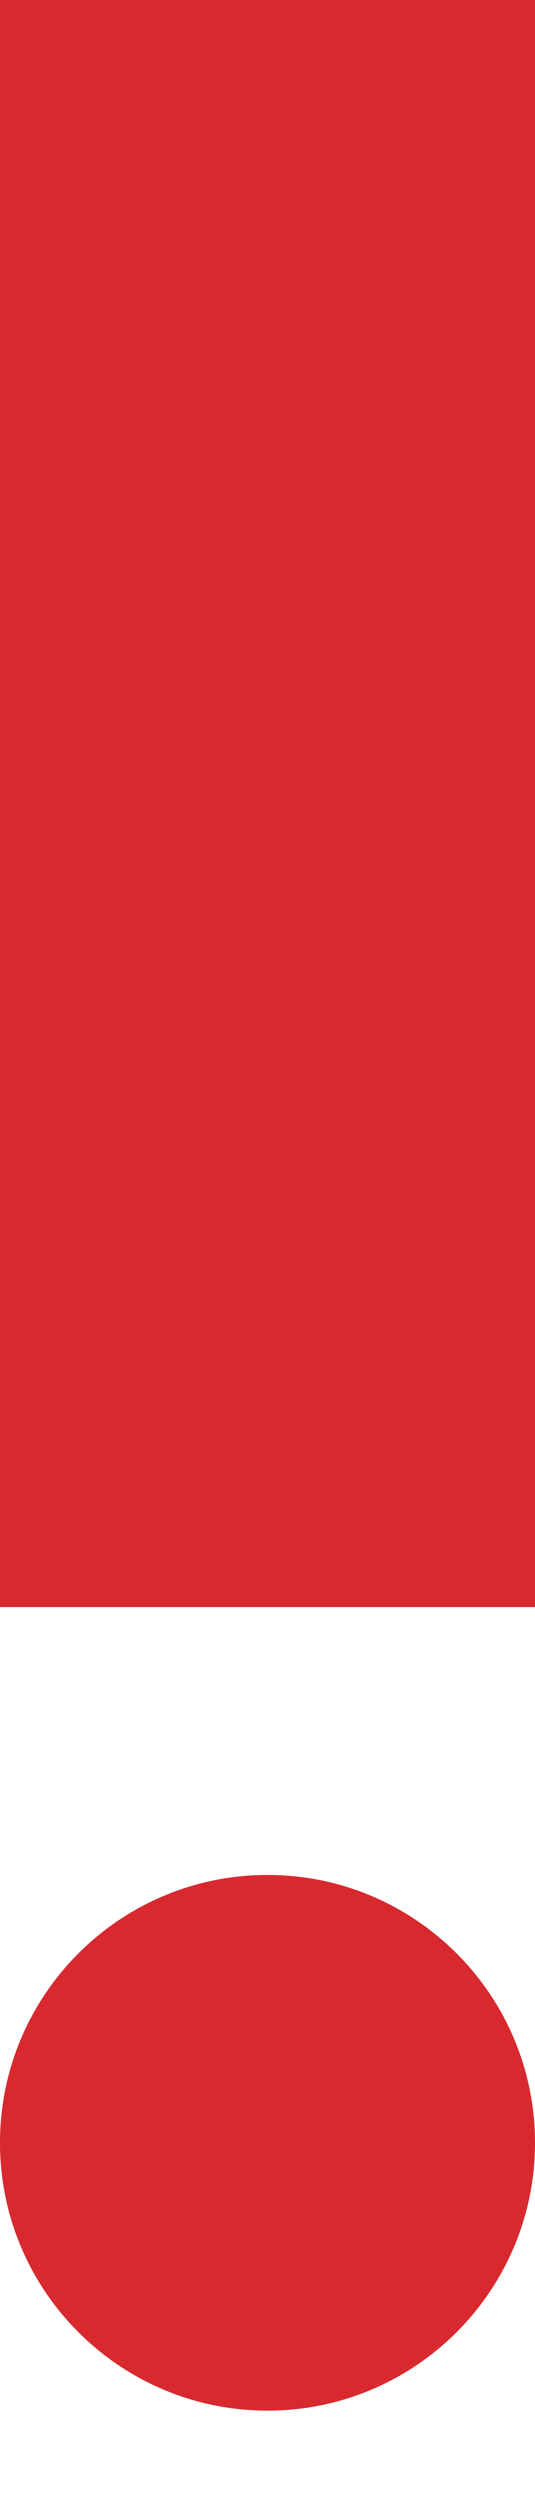<svg width="3" height="14" viewBox="0 0 3 14" fill="none" xmlns="http://www.w3.org/2000/svg">
<g clip-path="url(#clip0_23_1302)">
<path d="M1.5 13.5C2.328 13.5 3 12.828 3 12C3 11.172 2.328 10.5 1.5 10.5C0.672 10.5 0 11.172 0 12C0 12.828 0.672 13.5 1.5 13.5Z" fill="#D8292F"/>
<path d="M0 0H3V9H0V0Z" fill="#D8292F"/>
</g>
<defs>
<clipPath id="clip0_23_1302">
<rect width="3" height="13.5" fill="white"/>
</clipPath>
</defs>
</svg>
